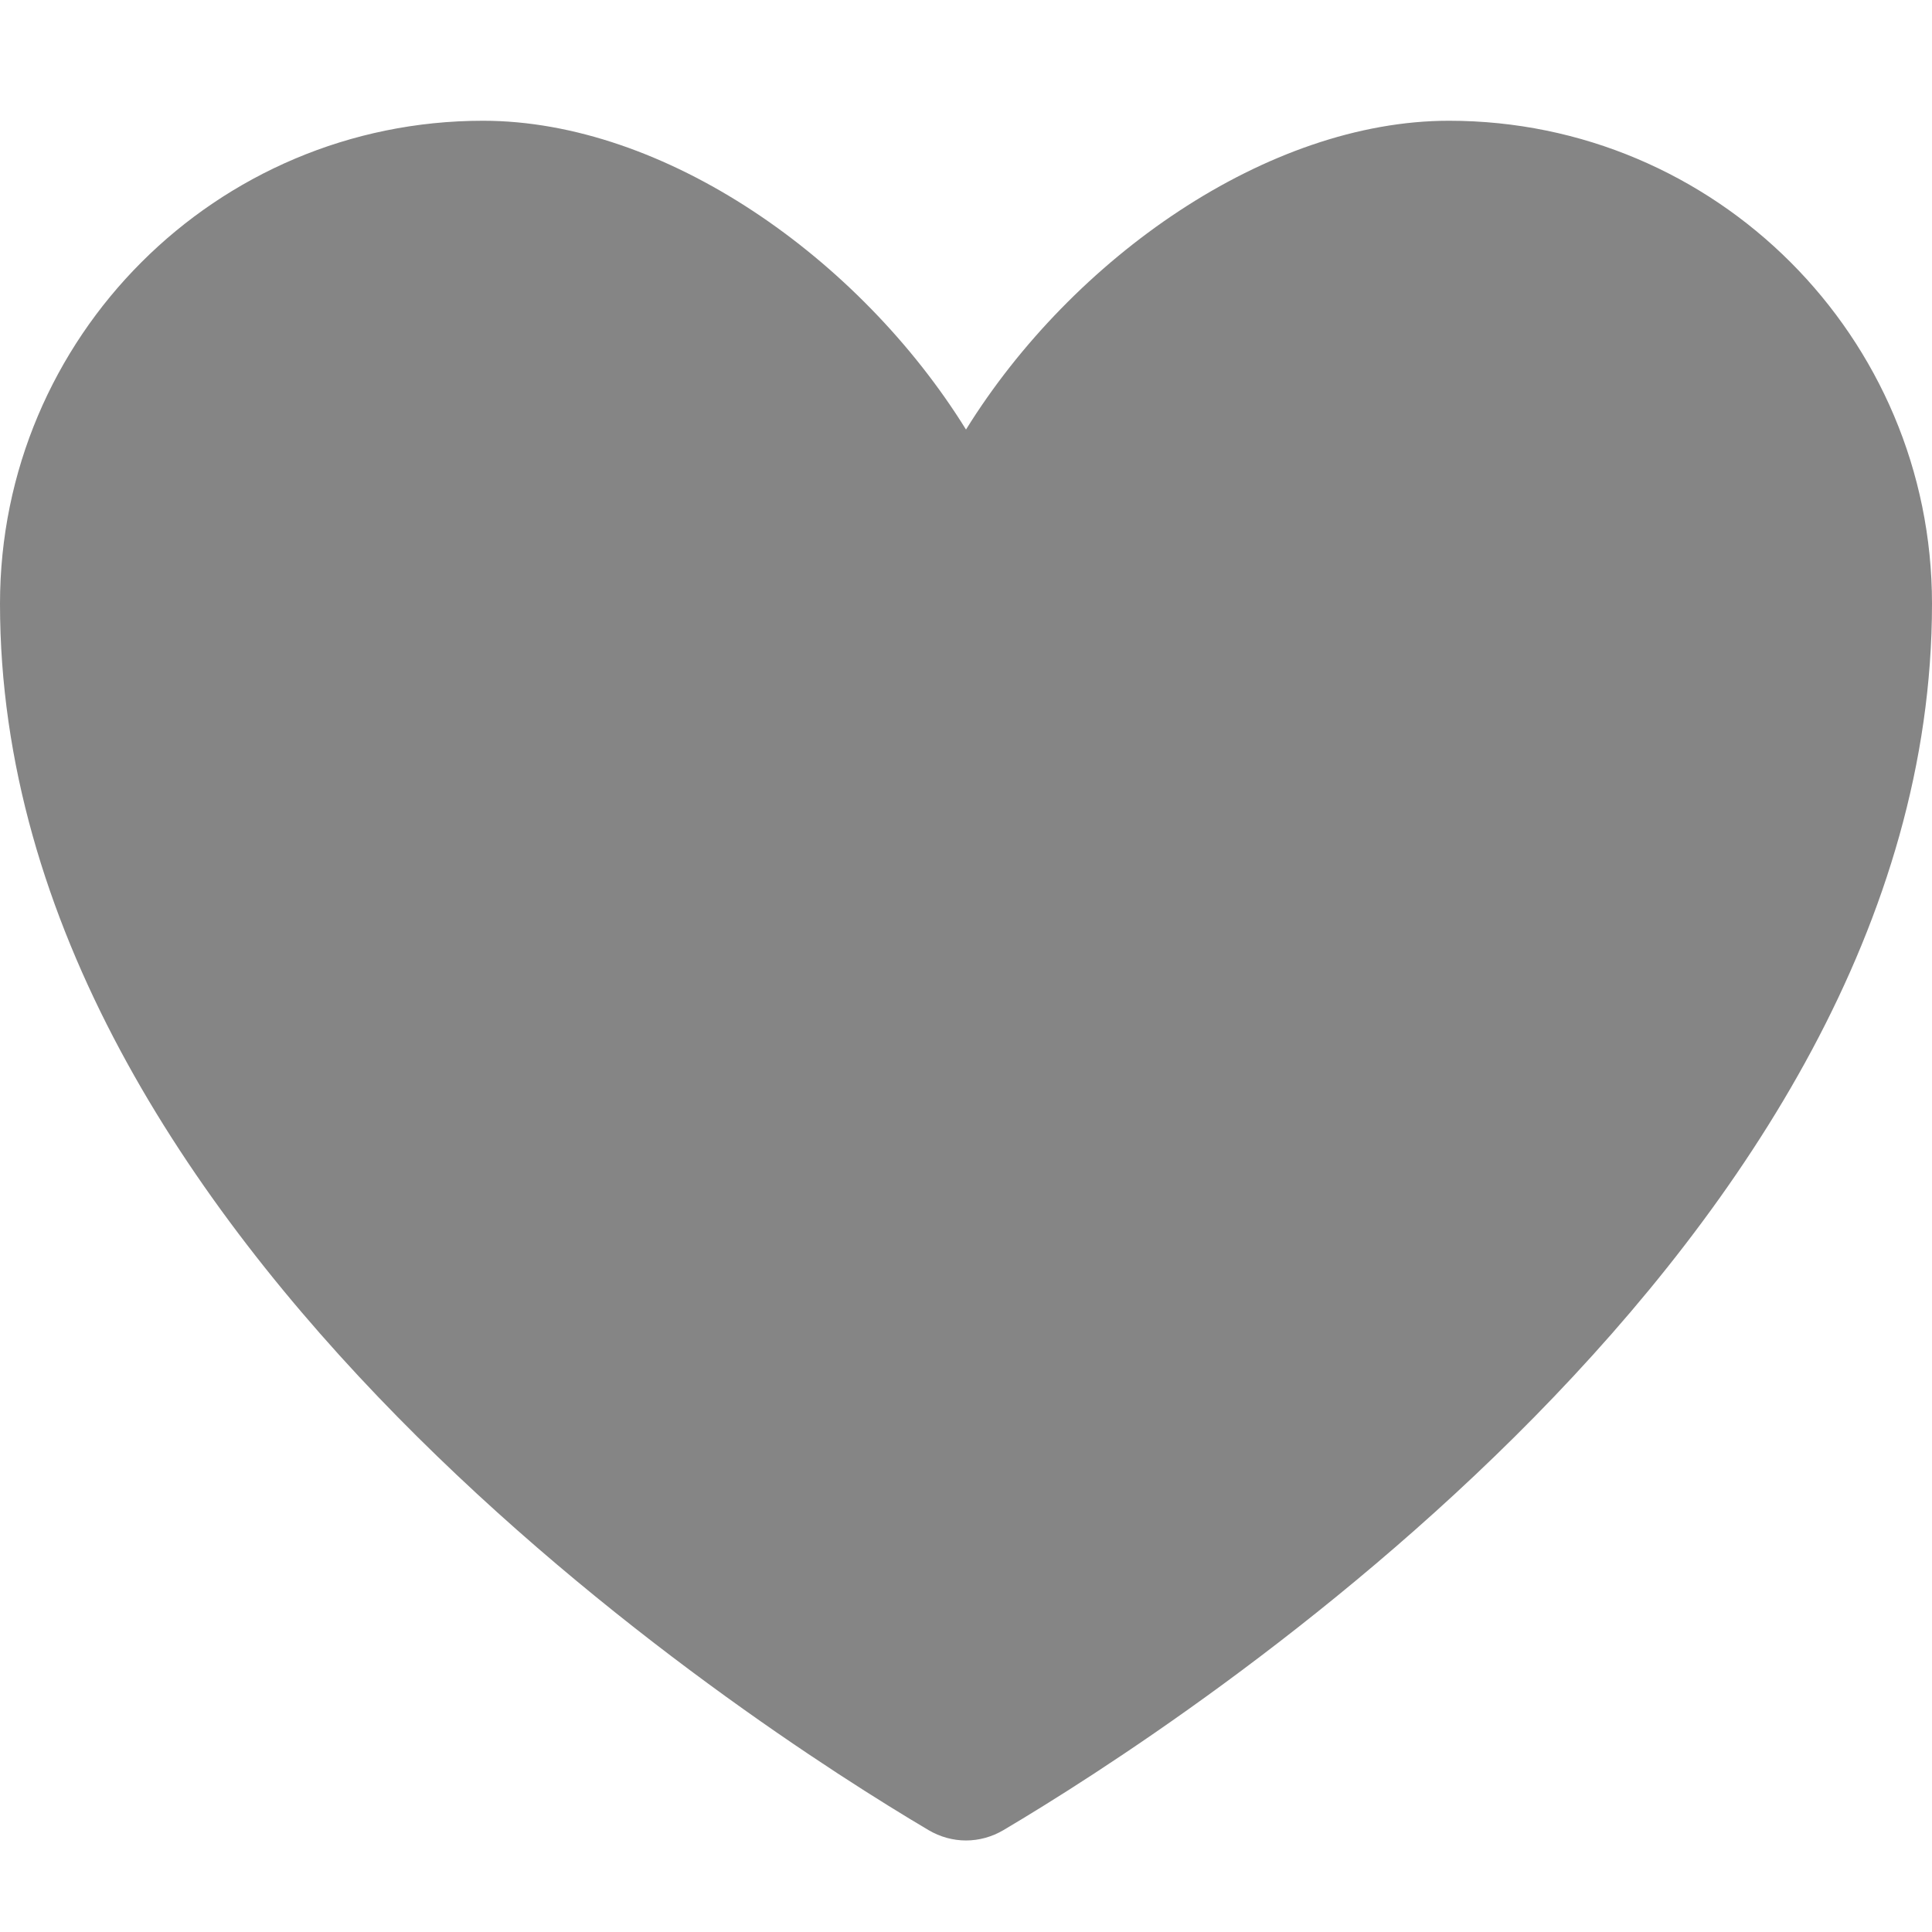 <svg width="12" height="12" viewBox="0 0 12 12" fill="none" xmlns="http://www.w3.org/2000/svg">
<path fill-rule="evenodd" clip-rule="evenodd" d="M9 0.75C10.657 0.75 12 2.093 12 3.75C12 7.717 7.337 10.713 6.233 11.367C6.087 11.453 5.913 11.453 5.767 11.367C4.663 10.713 0 7.717 0 3.75C0 2.093 1.343 0.75 3 0.75C4.127 0.75 5.339 1.602 6 2.668C6.661 1.602 7.873 0.75 9 0.75Z" fill="#858585"/>
</svg>
